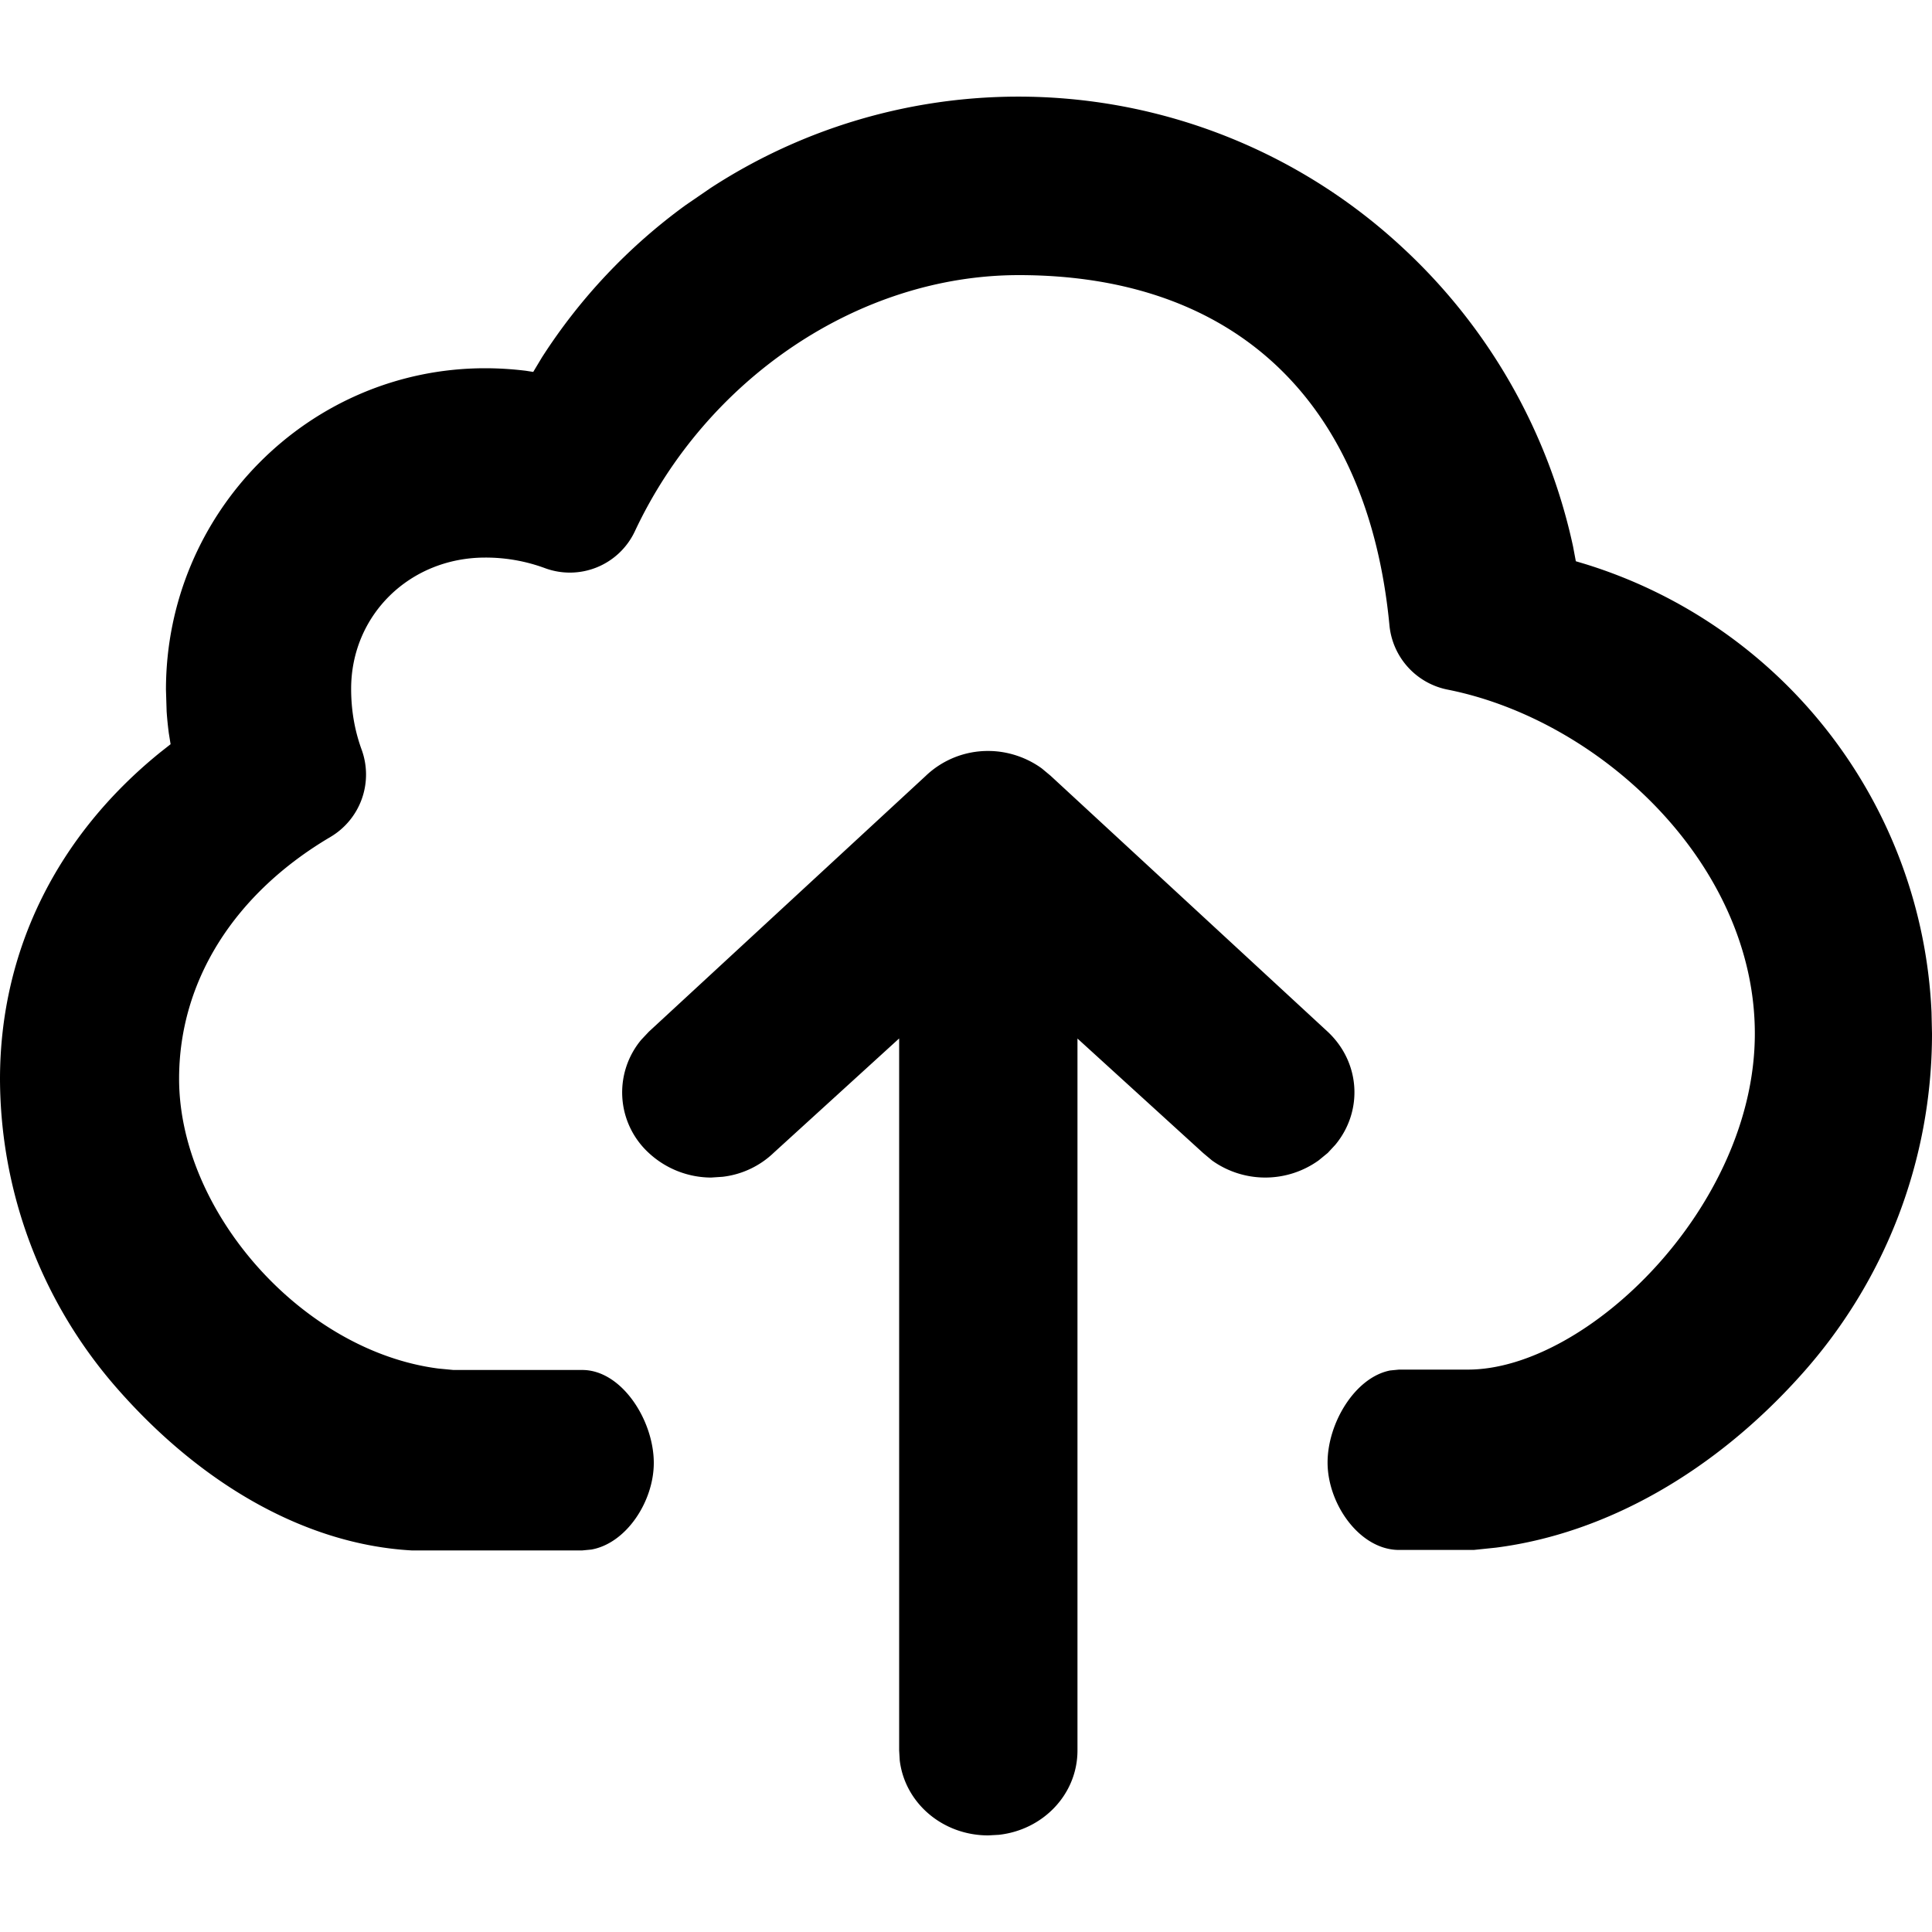 <svg xmlns="http://www.w3.org/2000/svg" width="20" height="20" viewBox="0 0 20 20">
    <g fill-rule="evenodd">
        <path fill='transparent' d="M0 0h20v20H0z"/>
        <path  fill-rule="nonzero" d="M10.231 7.774c.198 0 .396.066.554.181l.09.075 2.87 2.651c.34.319.366.823.078 1.17l-.078.084-.094.077a.948.948 0 0 1-1.103.002l-.092-.077-1.302-1.186v7.369c0 .455-.357.824-.815.874L10.23 19c-.473 0-.863-.336-.916-.777l-.006-.103v-7.37l-1.297 1.182a.917.917 0 0 1-.53.25l-.12.008a.953.953 0 0 1-.646-.256.85.85 0 0 1-.077-1.17l.079-.084 2.864-2.646a.931.931 0 0 1 .65-.26zm-8.483-.181a3.615 3.615 0 0 1-.023-.228l-.007-.225c0-1.835 1.482-3.328 3.305-3.328.139 0 .28.009.42.026l.077.012.09-.15a5.864 5.864 0 0 1 1.487-1.576l.258-.177a5.84 5.84 0 0 1 7.151.604 5.913 5.913 0 0 1 1.778 3.105l.029.154.094.028a5.094 5.094 0 0 1 3.588 4.639L20 10.7c0 1.31-.483 2.567-1.364 3.543-.881.98-1.993 1.629-3.149 1.778l-.231.024h-.773c-.406 0-.74-.474-.74-.905 0-.408.284-.882.648-.953l.092-.009h.713c1.232 0 2.97-1.688 2.97-3.478 0-1.753-1.592-3.243-3.175-3.56a.752.752 0 0 1-.607-.662c-.22-2.315-1.592-3.63-3.837-3.63-1.655 0-3.235 1.072-3.976 2.654a.743.743 0 0 1-.928.38 1.77 1.77 0 0 0-.62-.11c-.782 0-1.388.596-1.388 1.358 0 .225.037.435.11.634a.751.751 0 0 1-.324.9c-.984.58-1.567 1.48-1.567 2.503 0 1.373 1.271 2.817 2.683 3l.157.015h1.334c.407 0 .74.52.74.962 0 .398-.284.833-.647.897l-.093.009H4.262c-1.094-.061-2.172-.68-3.04-1.666A4.879 4.879 0 0 1 0 11.172C0 9.835.595 8.65 1.658 7.789l.108-.085-.018-.111z"/>
    </g>
</svg>
